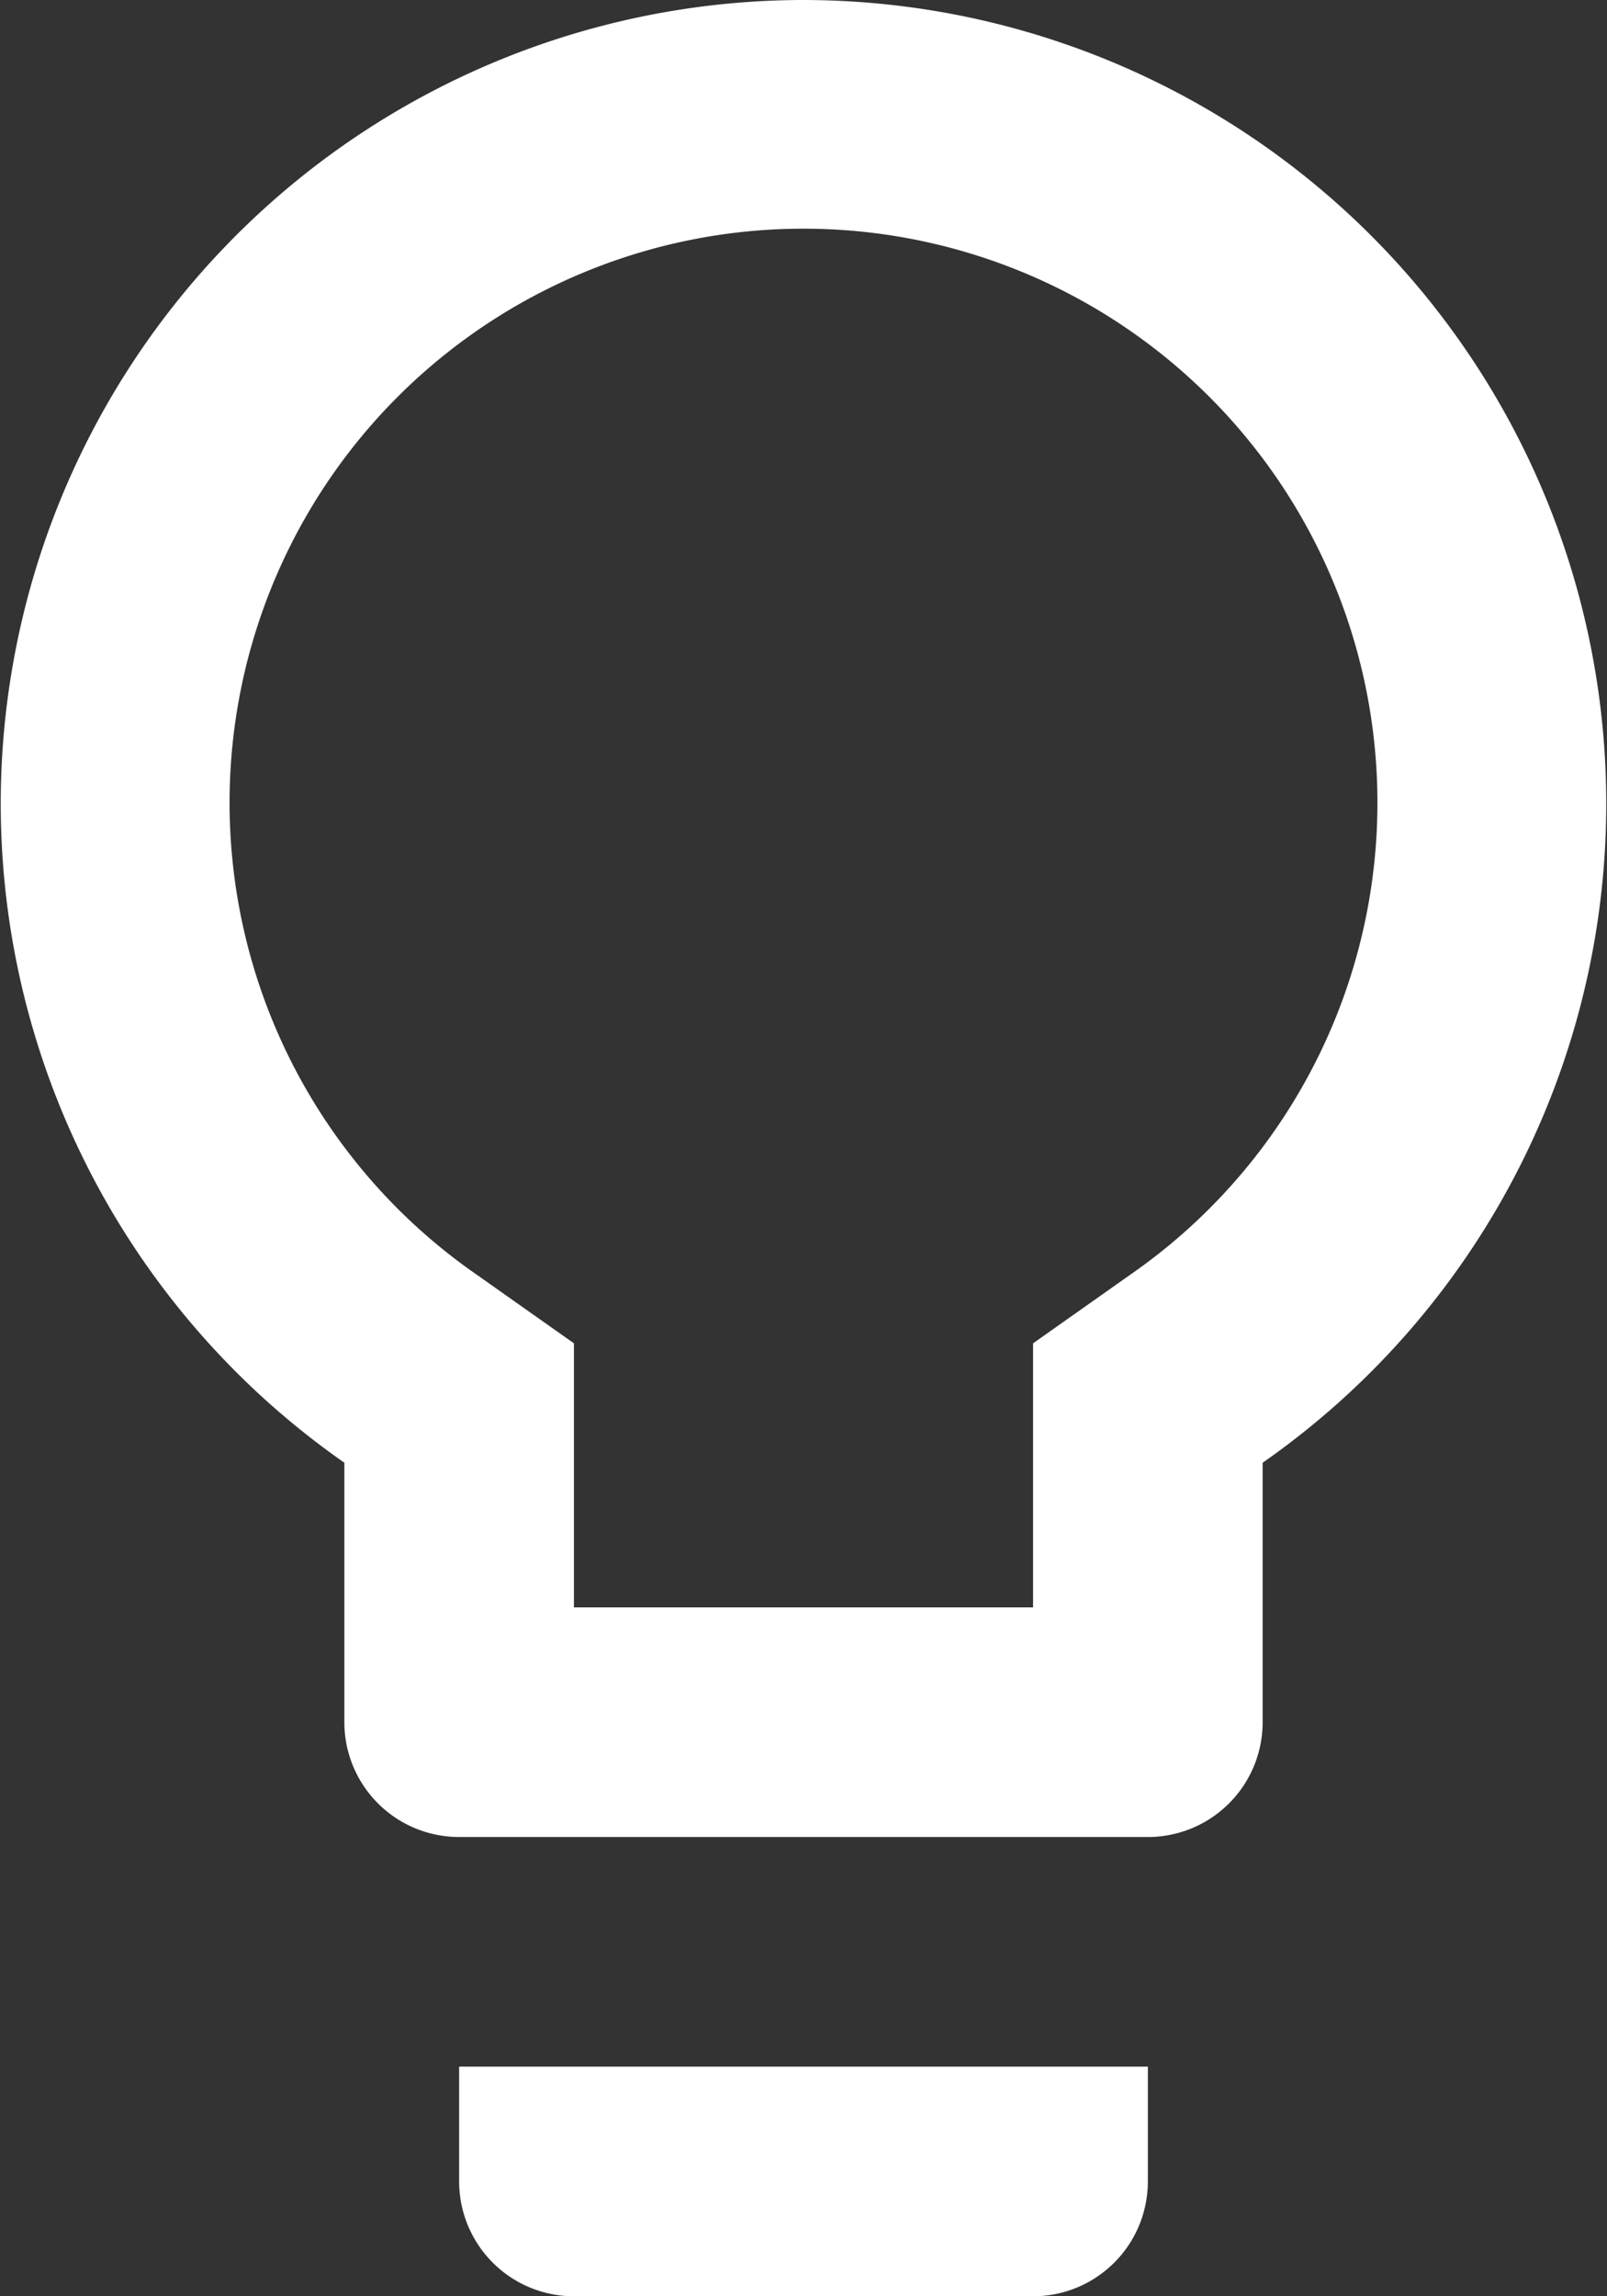 <svg xmlns="http://www.w3.org/2000/svg" width="14" height="20" viewBox="0 0 14 20">
  <rect x="0" y="0" width="14" height="20" fill="#333333" stroke="none"/>
  <path id="ic_lightbulb_outline_24px" d="M9,21a1,1,0,0,0,1,1h4a1,1,0,0,0,1-1V20H9ZM12,2A7,7,0,0,0,8,14.74V17a1,1,0,0,0,1,1h6a1,1,0,0,0,1-1V14.74A7,7,0,0,0,12,2Zm2.85,11.1-.85.6V16H10V13.7l-.85-.6a5,5,0,1,1,5.7,0Z" transform="translate(-5 -2)" fill="#fff"/>
</svg>
